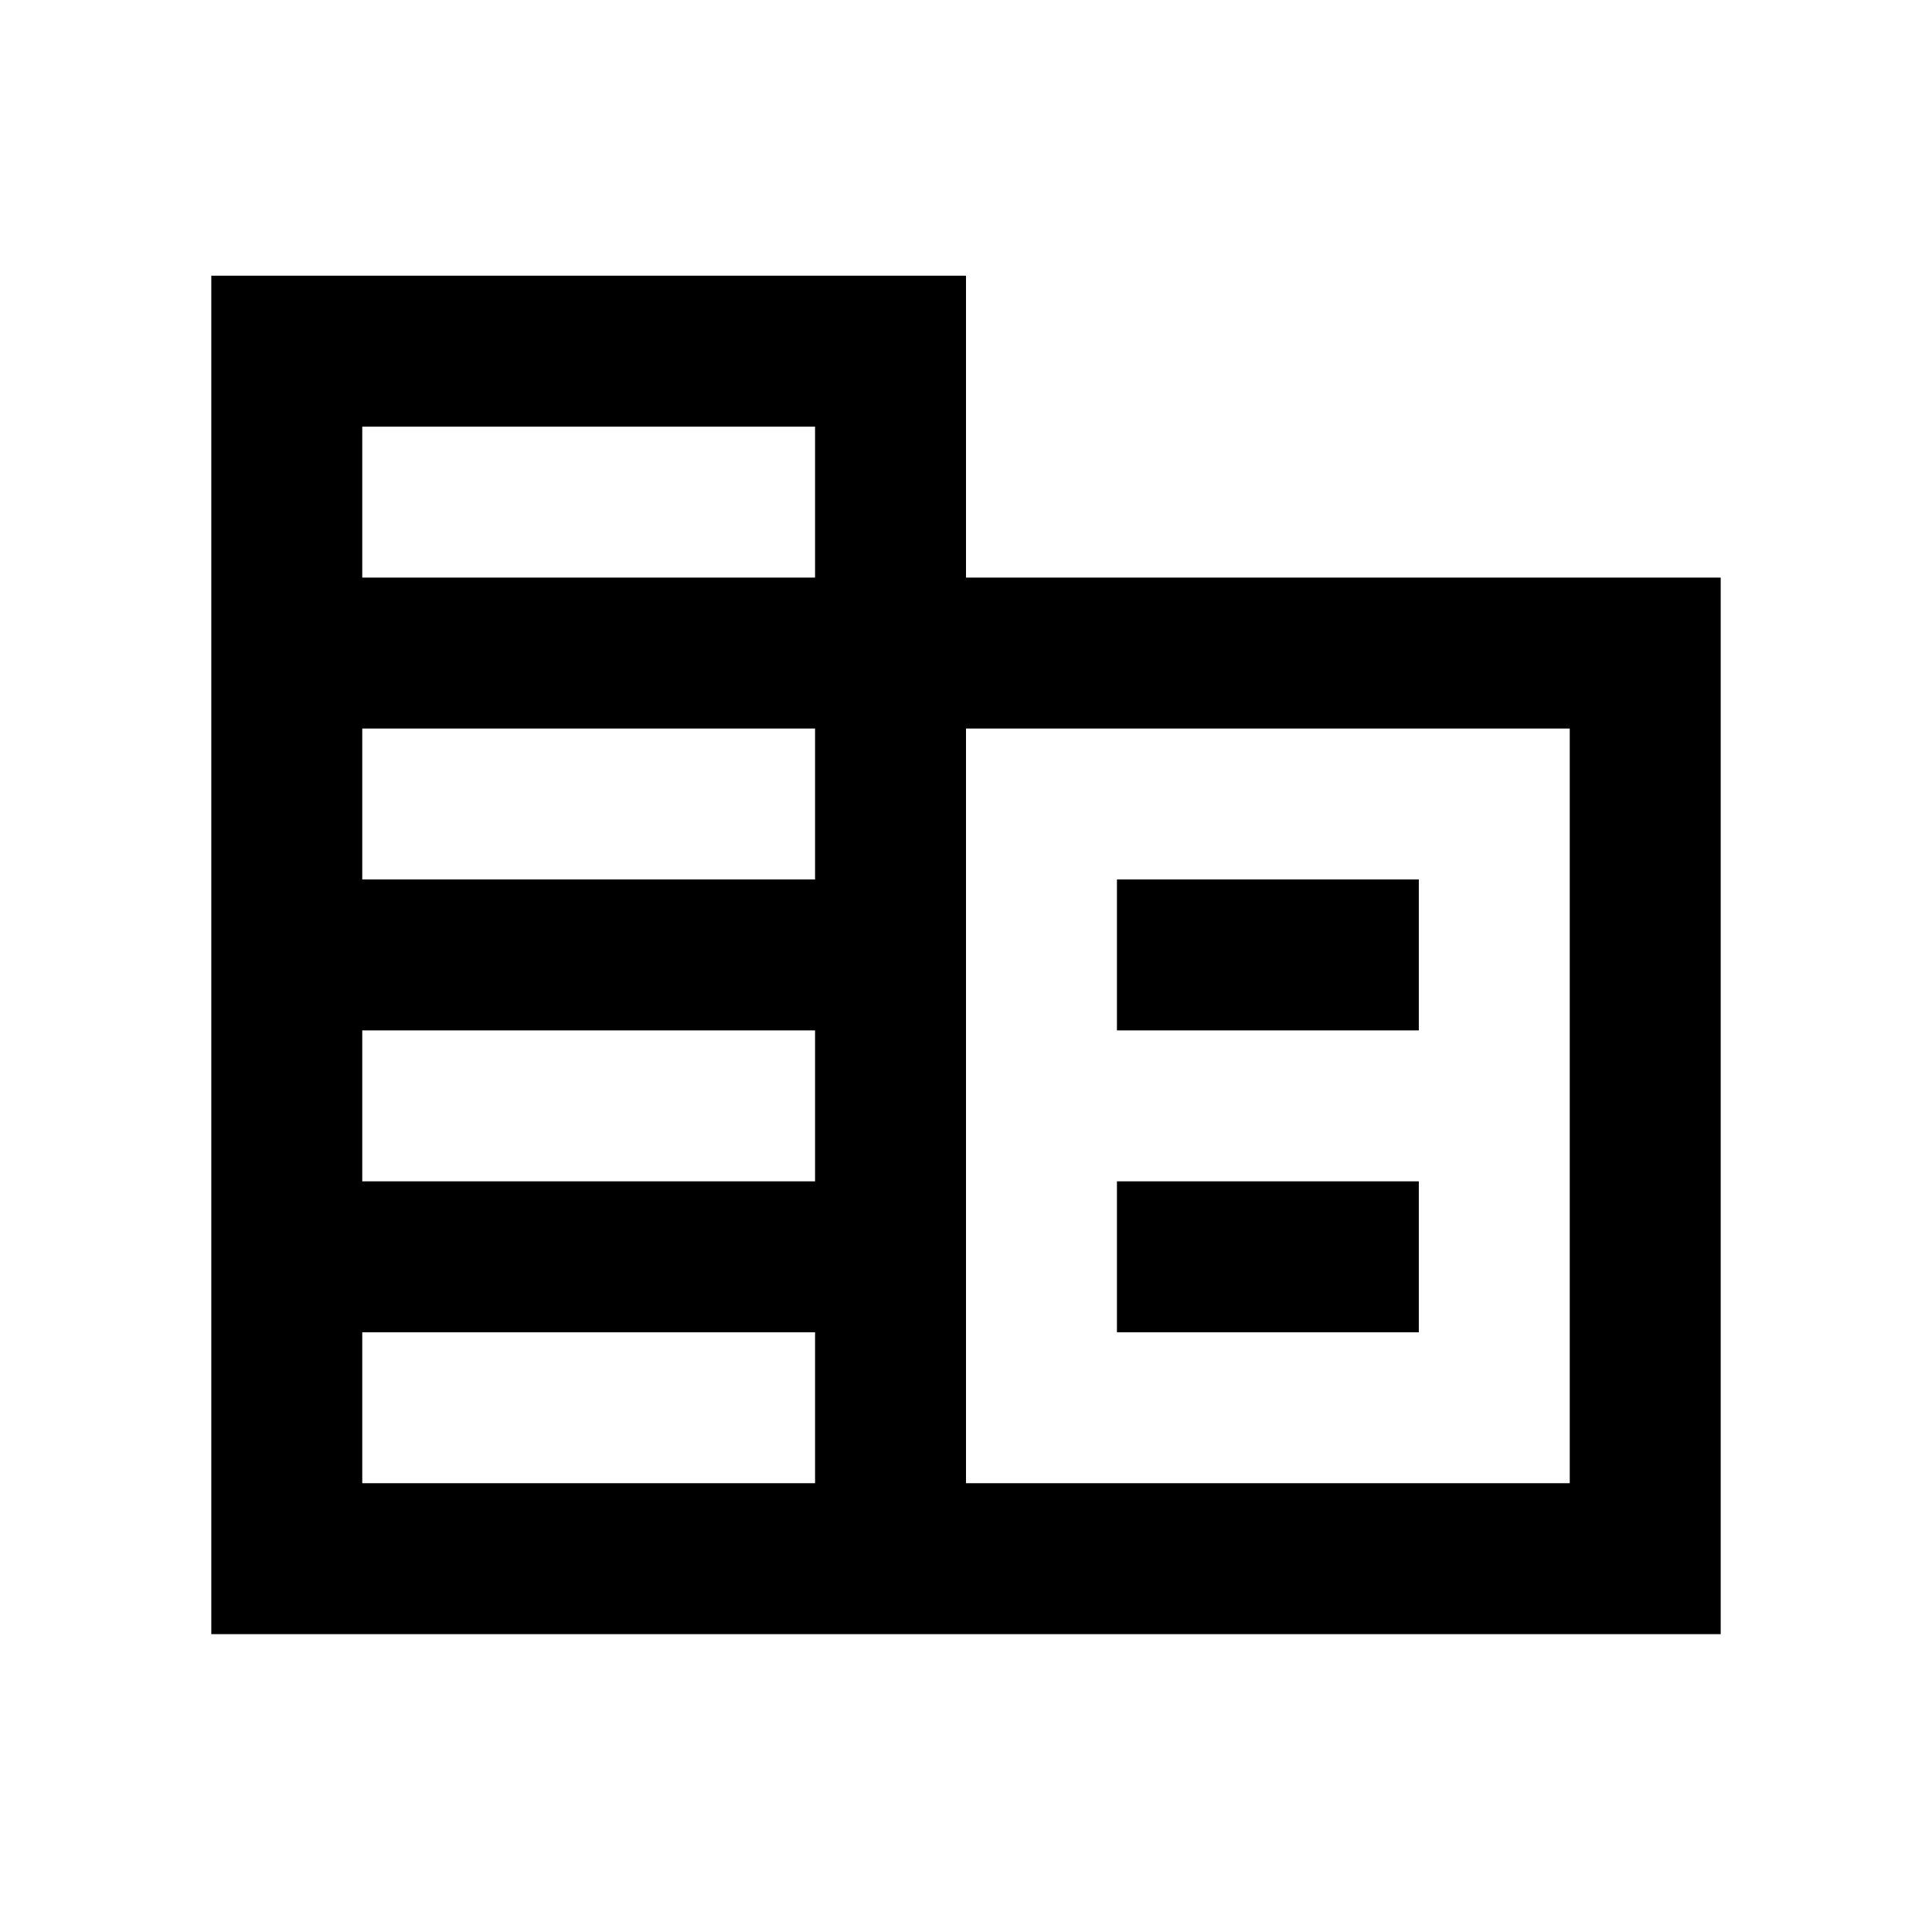 <svg xmlns="http://www.w3.org/2000/svg" height="24" width="24"><path d="M2.625 20.3V3.425H12v3.75h9.375V20.3ZM4.5 18.425h5.625V16.55H4.5Zm0-3.75h5.625V12.8H4.5Zm0-3.75h5.625V9.05H4.5Zm0-3.75h5.625V5.3H4.5Zm7.5 11.25h7.5V9.05H12Zm1.875-5.625v-1.875h3.75V12.8Zm0 3.75v-1.875h3.75v1.875Z"/></svg>